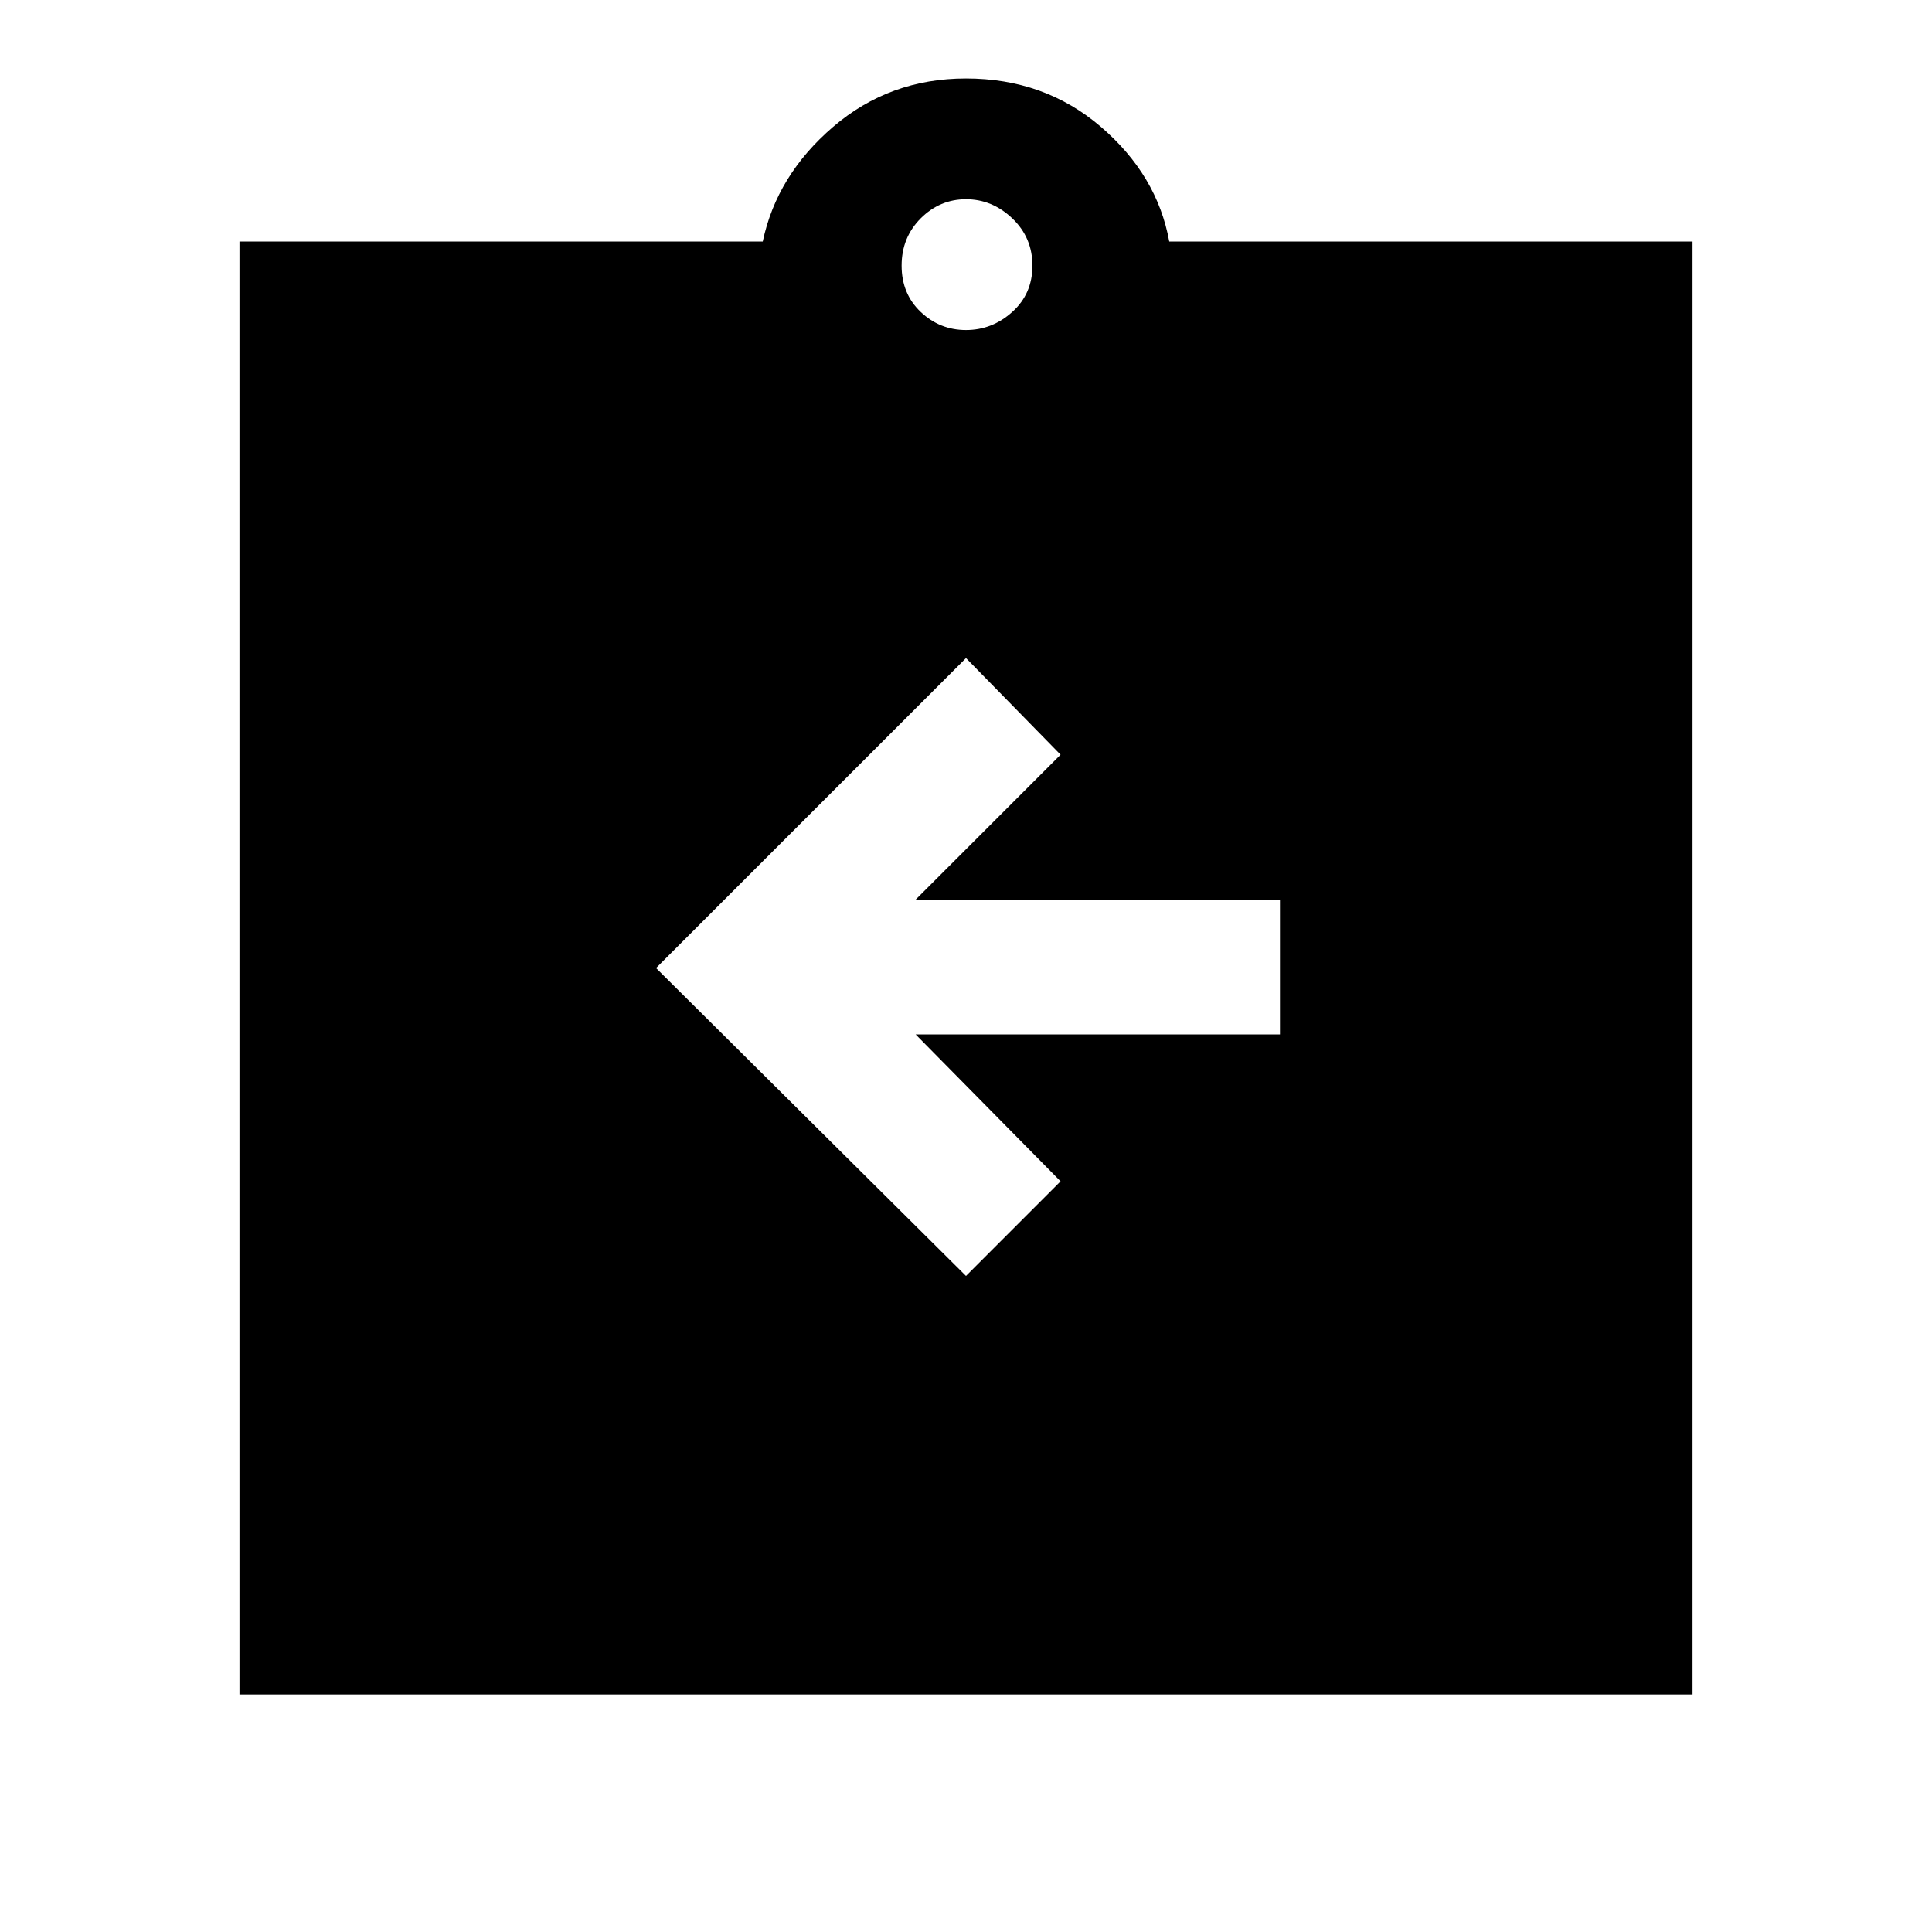 <svg xmlns="http://www.w3.org/2000/svg" height="40" width="40"><path d="m20 26.417 1.958-1.959-3-3.041H26.5v-2.792h-7.542l3-3-1.958-2-6.417 6.417ZM4.958 35.083V5h10.834q.291-1.375 1.458-2.375t2.75-1q1.625 0 2.792 1 1.166 1 1.416 2.375h10.834v30.083ZM20 6.833q.542 0 .958-.375.417-.375.417-.958t-.417-.979q-.416-.396-.958-.396t-.938.396q-.395.396-.395.979t.395.958q.396.375.938.375Z"/></svg>